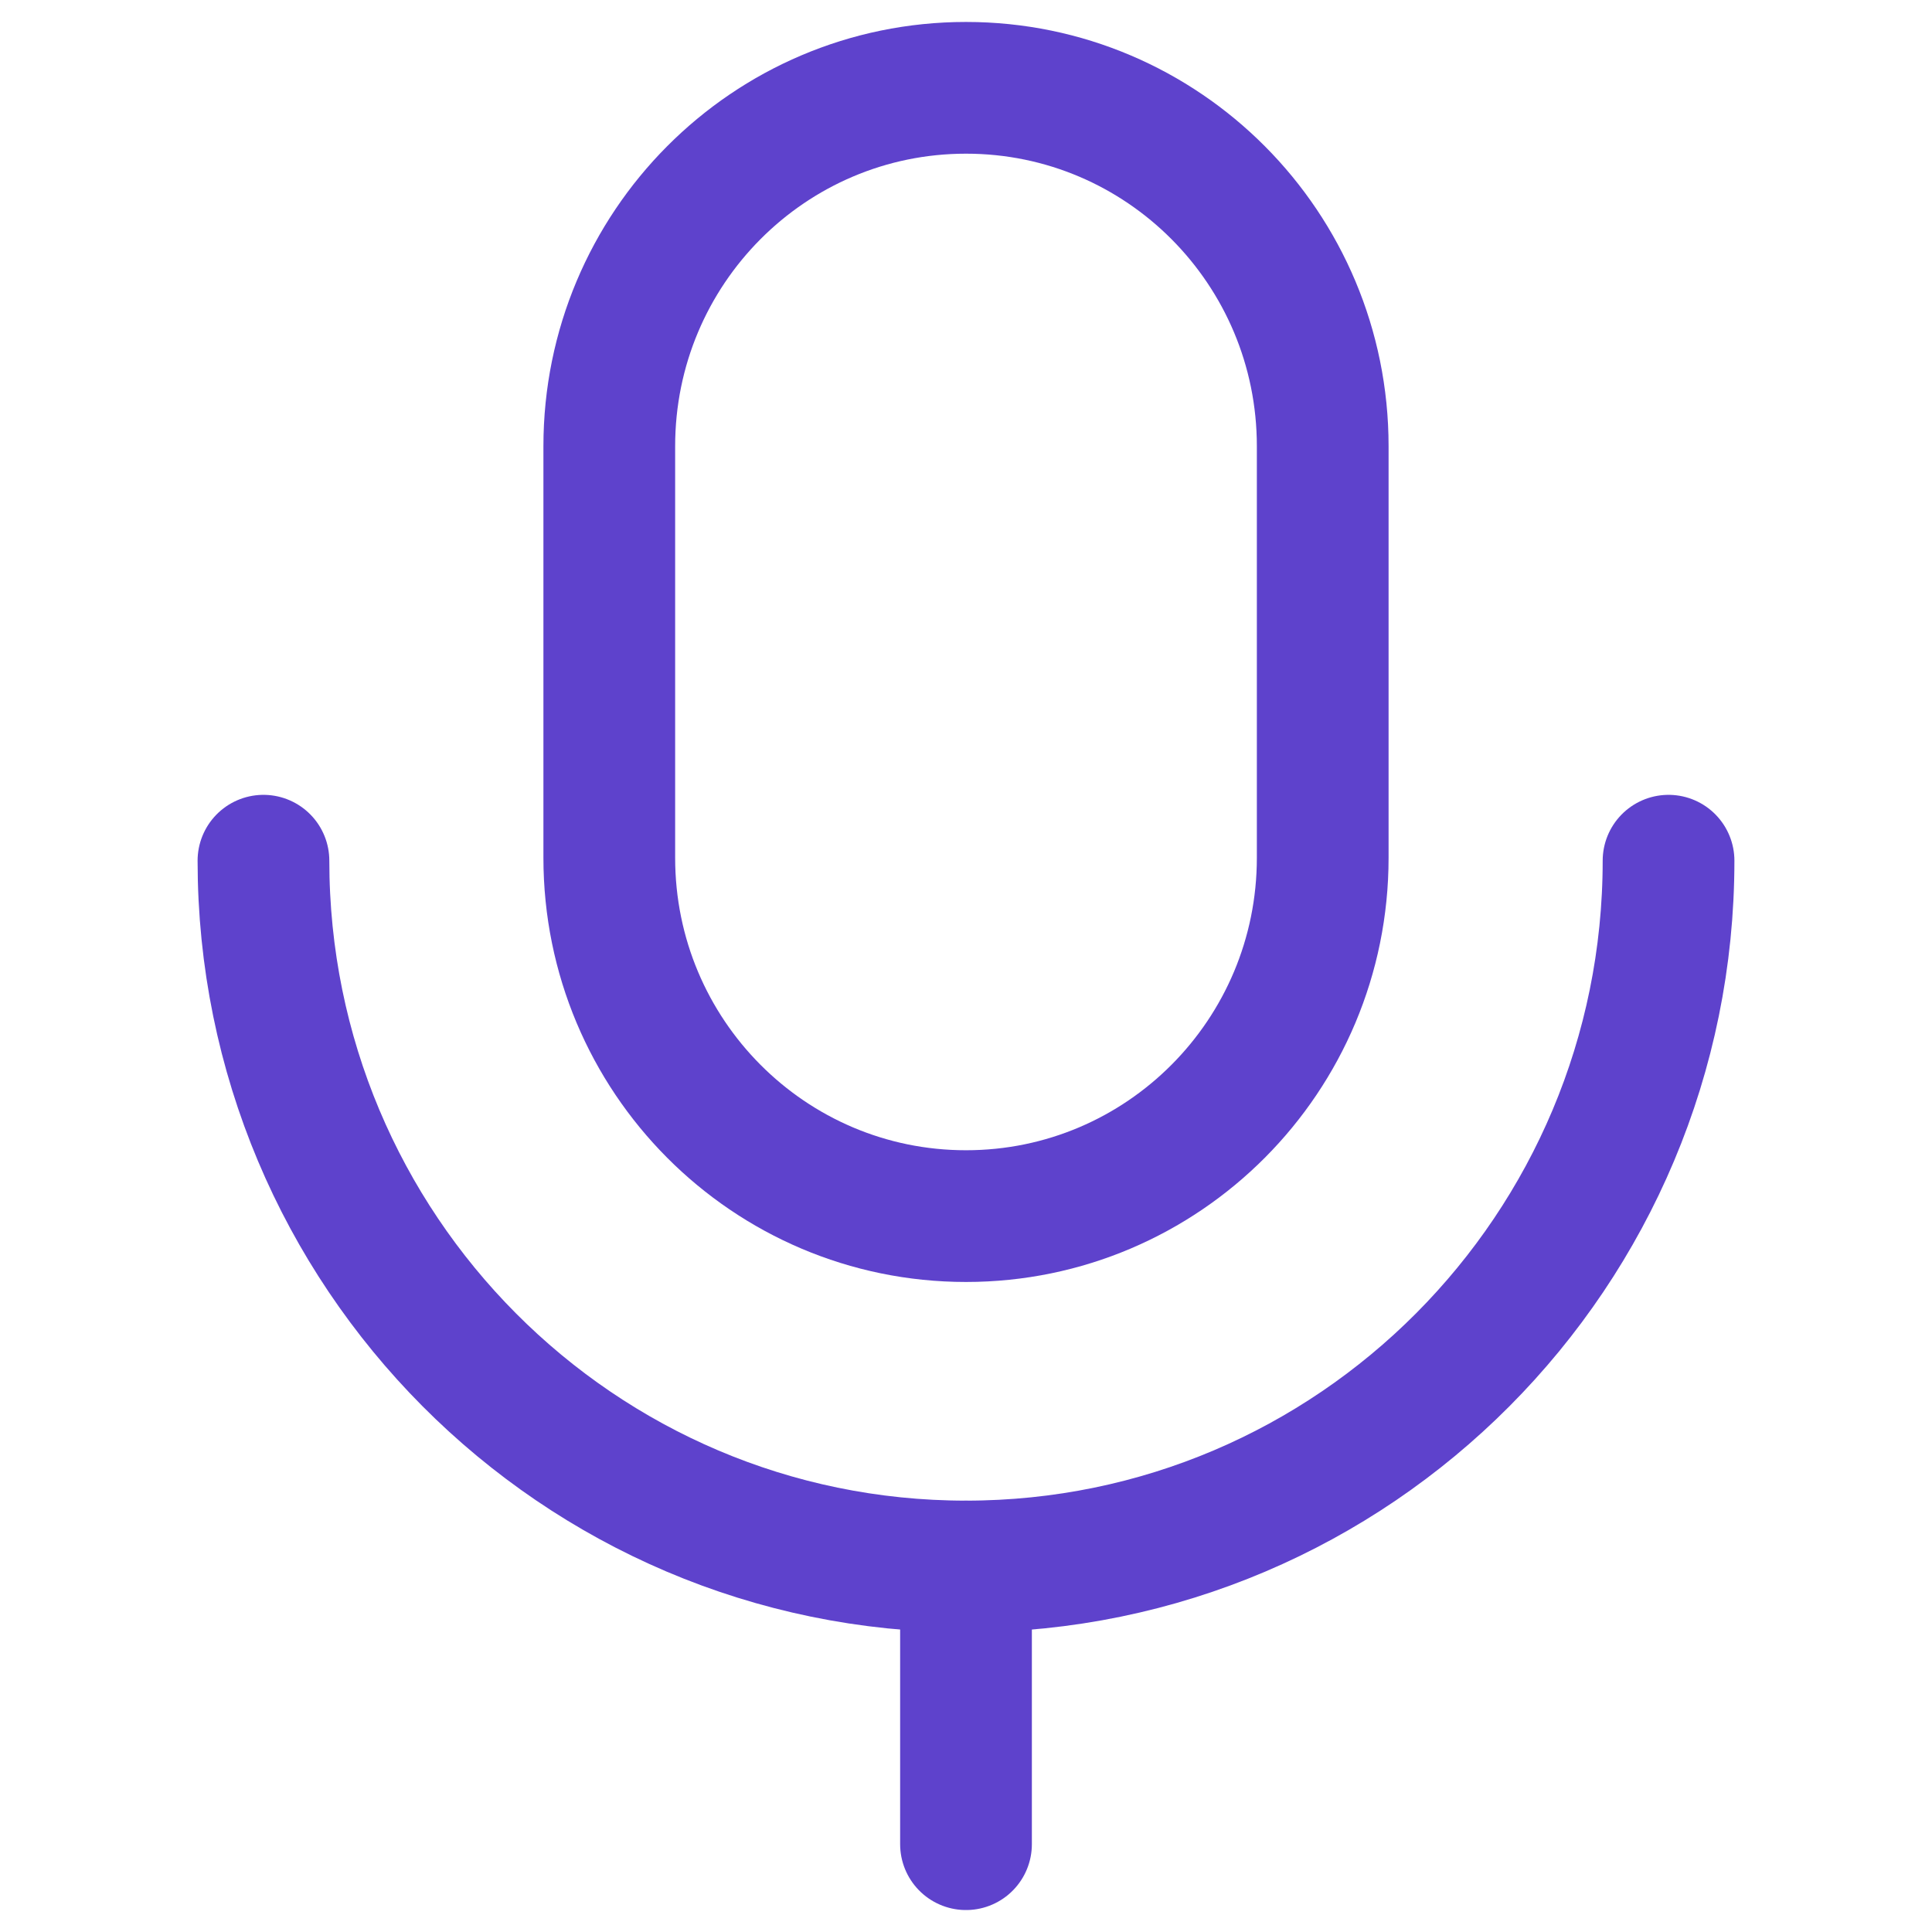 <svg width="22" height="22" viewBox="0 0 22 22" fill="none" xmlns="http://www.w3.org/2000/svg">
<path d="M11 21V17.839" stroke="#5E42CC" stroke-width="1.5" stroke-linecap="round" stroke-linejoin="round"/>
<path fill-rule="evenodd" clip-rule="evenodd" d="M11 13.848V13.848C8.756 13.848 6.938 12.022 6.938 9.768V5.081C6.938 2.827 8.756 1 11 1C13.244 1 15.062 2.827 15.062 5.081V9.768C15.062 12.022 13.244 13.848 11 13.848Z" stroke="#5E42CC" stroke-width="1.5" stroke-linecap="round" stroke-linejoin="round"/>
<path d="M19 9.801C19 14.239 15.419 17.838 10.999 17.838C6.581 17.838 3 14.239 3 9.801" stroke="#5E42CC" stroke-width="1.5" stroke-linecap="round" stroke-linejoin="round"/>
</svg>
